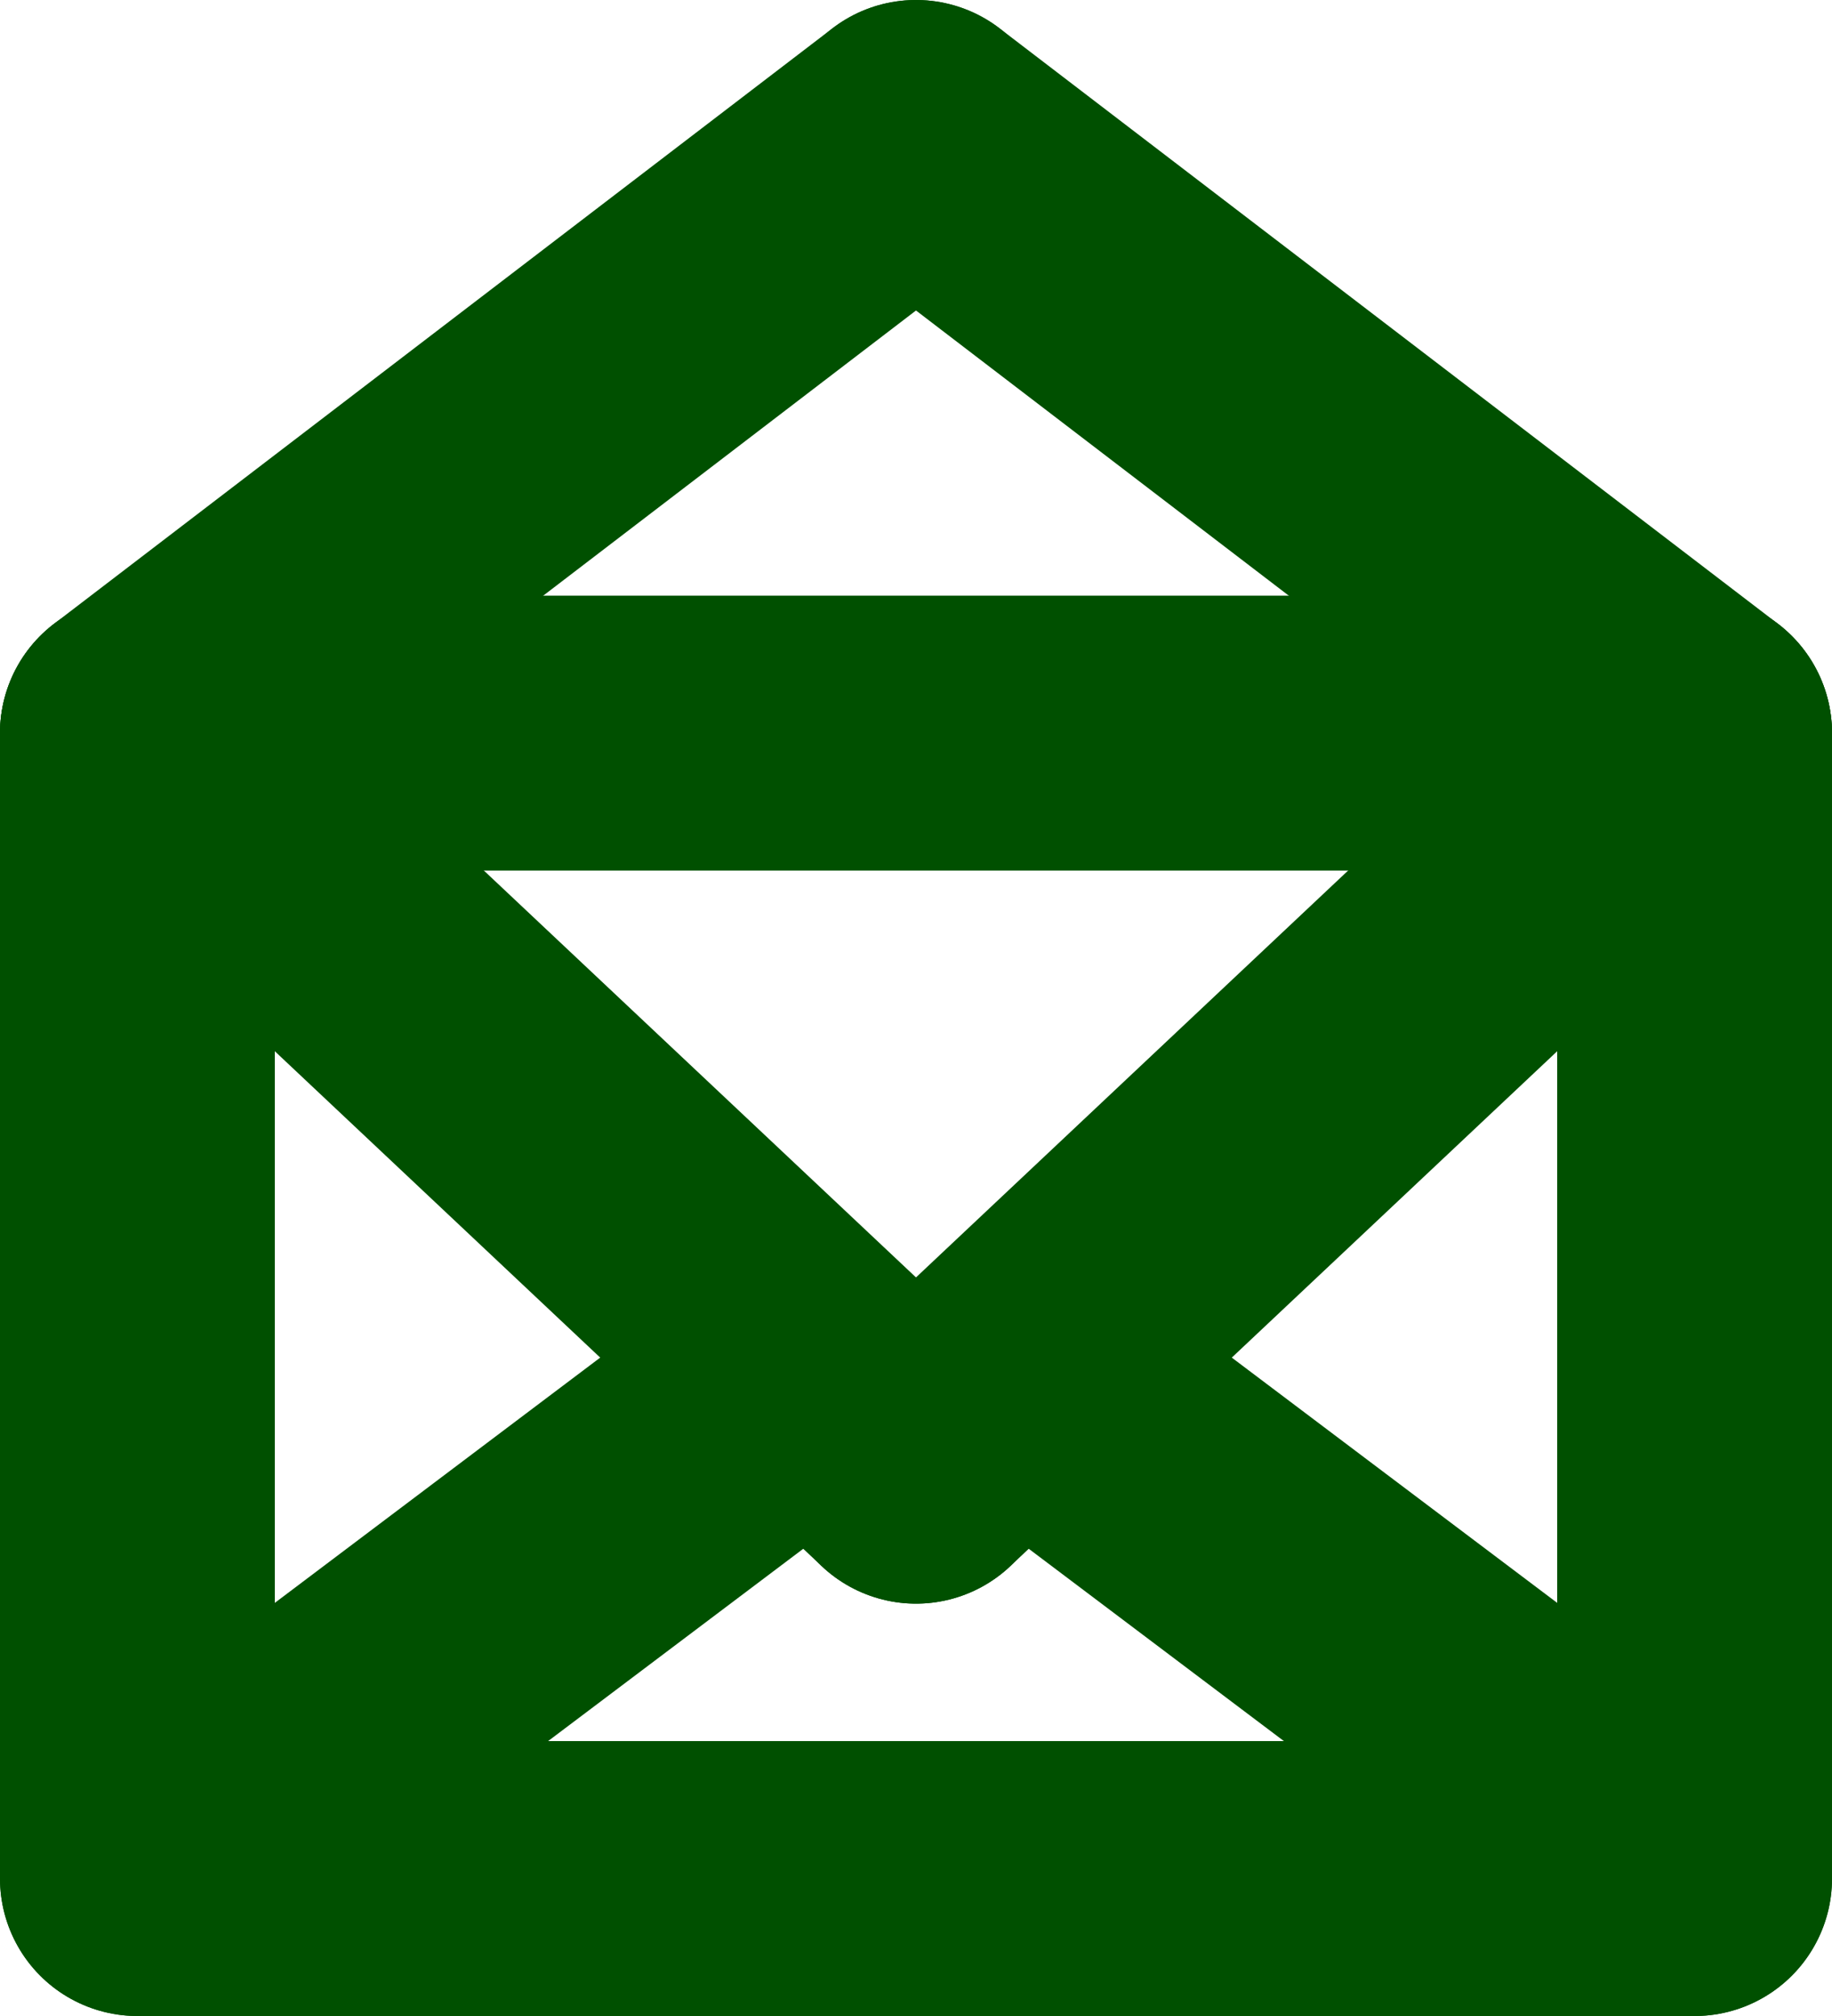 <?xml version="1.0" encoding="UTF-8" standalone="no"?>
<!-- Created with Inkscape (http://www.inkscape.org/) -->

<svg
   xmlns:dc="http://purl.org/dc/elements/1.1/"
   xmlns:cc="http://creativecommons.org/ns#"
   xmlns:rdf="http://www.w3.org/1999/02/22-rdf-syntax-ns#"
   xmlns:svg="http://www.w3.org/2000/svg"
   xmlns="http://www.w3.org/2000/svg"
   xmlns:sodipodi="http://sodipodi.sourceforge.net/DTD/sodipodi-0.dtd"
   xmlns:inkscape="http://www.inkscape.org/namespaces/inkscape"
   width="100mm"
   height="110mm"
   viewBox="0 0 100 110"
   version="1.1"
   id="svg8"
   inkscape:version="0.92.3 (2405546, 2018-03-11)"
   sodipodi:docname="chatmarkers_open_envelope_green.svg">
  <defs
     id="defs2" />
  <sodipodi:namedview
     id="base"
     pagecolor="#ffffff"
     bordercolor="#666666"
     borderopacity="1.0"
     inkscape:pageopacity="0.0"
     inkscape:pageshadow="2"
     inkscape:zoom="2.6404834"
     inkscape:cx="192.52305"
     inkscape:cy="212.44373"
     inkscape:document-units="mm"
     inkscape:current-layer="layer1"
     showgrid="true"
     inkscape:window-width="1685"
     inkscape:window-height="1376"
     inkscape:window-x="1755"
     inkscape:window-y="27"
     inkscape:window-maximized="0"
     units="mm">
    <inkscape:grid
       type="xygrid"
       id="grid4540" />
  </sodipodi:namedview>
  <g
     inkscape:label="Layer 1"
     inkscape:groupmode="layer"
     id="layer1"
     transform="translate(0,40)">
    <rect
       style="fill:#000000;fill-opacity:0;fill-rule:nonzero;stroke:#005000;stroke-width:15;stroke-linejoin:round;stroke-miterlimit:4;stroke-dasharray:none;stroke-opacity:1"
       id="rect4530"
       width="85"
       height="62.5"
       x="7.5"
       y="0" />
    <path
       style="fill:none;stroke:#005000;stroke-width:15;stroke-linecap:round;stroke-linejoin:round;stroke-miterlimit:4;stroke-dasharray:none;stroke-opacity:1"
       d="M 7.5,62.5 44,35"
       id="path4536"
       inkscape:connector-curvature="0" />
    <path
       style="fill:none;stroke:#005000;stroke-width:15;stroke-linecap:round;stroke-linejoin:round;stroke-miterlimit:4;stroke-dasharray:none;stroke-opacity:1"
       d="M 7.5,0 50,40"
       id="path4538"
       inkscape:connector-curvature="0" />
    <path
       style="fill:none;stroke:#005000;stroke-width:15;stroke-linecap:round;stroke-linejoin:round;stroke-miterlimit:4;stroke-dasharray:none;stroke-opacity:1"
       d="M 92.5,0 50,40"
       id="path4538-3"
       inkscape:connector-curvature="0" />
    <path
       style="fill:none;stroke:#005000;stroke-width:15;stroke-linecap:round;stroke-linejoin:round;stroke-miterlimit:4;stroke-dasharray:none;stroke-opacity:1"
       d="M 92.5,62.5 56,35"
       id="path4536-6"
       inkscape:connector-curvature="0" />
    <path
       style="fill:none;stroke:#005000;stroke-width:15;stroke-linecap:round;stroke-linejoin:round;stroke-miterlimit:4;stroke-dasharray:none;stroke-opacity:1"
       d="M 7.5,0 50,-32.5"
       id="path4538-36"
       inkscape:connector-curvature="0" />
    <path
       style="fill:none;stroke:#005000;stroke-width:15;stroke-linecap:round;stroke-linejoin:round;stroke-miterlimit:4;stroke-dasharray:none;stroke-opacity:1"
       d="M 92.5,0 50,-32.5"
       id="path4538-3-7"
       inkscape:connector-curvature="0" />
  </g>
</svg>
